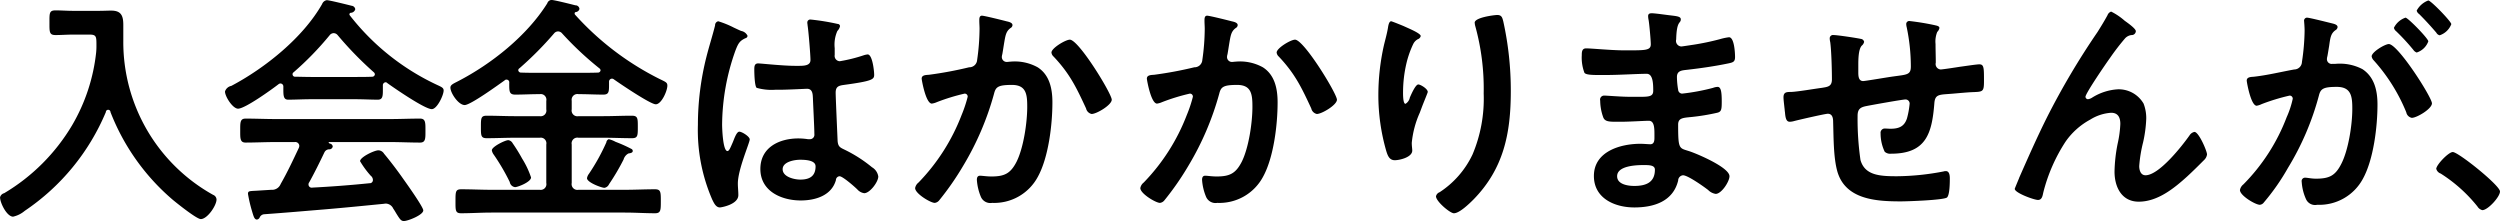 <svg xmlns="http://www.w3.org/2000/svg" width="433.625" height="38.35" viewBox="0 0 433.625 38.35">
  <defs>
    <style>
      .cls-1 {
        fill-rule: evenodd;
      }
    </style>
  </defs>
  <path id="入会金はかかりませんが_" data-name="入会金はかかりませんが、 " class="cls-1" d="M209.4,4798.09a31.624,31.624,0,0,1-4.158,12.64,33.764,33.764,0,0,1-11.8,11.81,0.982,0.982,0,0,0-.714.71c0,0.97,1.176,3.36,2.267,3.36a4.741,4.741,0,0,0,2.016-1.01,38.648,38.648,0,0,0,14.07-17.13,0.4,0.4,0,0,1,.8,0,38.138,38.138,0,0,0,10.835,15.24c0.714,0.59,4.116,3.32,4.83,3.32,1.134,0,2.73-2.35,2.73-3.4a0.905,0.905,0,0,0-.588-0.8,30.324,30.324,0,0,1-15.582-26.67v-2.81c0-1.6-.377-2.48-2.1-2.48-0.672,0-1.344.04-2.058,0.04h-4.578c-1.008,0-2.058-.08-3.024-0.08-1.092,0-1.05.5-1.05,2.1,0,1.64-.042,2.18,1.05,2.18,1.008,0,2.016-.08,3.024-0.08h2.9c1.176,0,1.176.38,1.176,1.85A11.649,11.649,0,0,1,209.4,4798.09Zm39.564,17.43a0.924,0.924,0,0,1,.84-0.59,0.589,0.589,0,0,0,.63-0.5,0.6,0.6,0,0,0-.5-0.5,0.328,0.328,0,0,1-.21-0.17c0-.09.042-0.09,0.168-0.09H260.34c1.764,0,3.486.09,5.25,0.09,0.966,0,.924-0.76.924-2.06,0-1.34.042-2.1-.924-2.1-1.764,0-3.486.08-5.25,0.08H240.517c-1.722,0-3.486-.08-5.208-0.08-0.966,0-.924.71-0.924,2.1,0,1.3-.042,2.06.924,2.06,1.722,0,3.486-.09,5.208-0.09h3.318a0.7,0.7,0,0,1,.8.63,0.979,0.979,0,0,1-.084.38c-1.008,2.14-1.974,4.2-3.15,6.26a1.6,1.6,0,0,1-1.638,1.01l-1.932.12c-1.806.13-2.1,0-2.1,0.59a24.086,24.086,0,0,0,.672,2.9c0.294,0.97.42,1.55,0.882,1.55a0.608,0.608,0,0,0,.462-0.33,0.928,0.928,0,0,1,.8-0.59c4.032-.29,6.93-0.55,10.458-0.84,3.444-.29,6.845-0.63,10.289-0.97,0.084,0,.168-0.04.294-0.04a1.472,1.472,0,0,1,1.344.88c0.21,0.3.378,0.59,0.5,0.8,0.63,1.01.84,1.35,1.344,1.35,0.672,0,3.36-1.05,3.36-1.85,0-.59-2.9-4.66-3.444-5.42-0.966-1.39-2.268-3.11-3.36-4.41a1.2,1.2,0,0,0-.966-0.59c-0.714,0-3.192,1.18-3.192,1.89a15.665,15.665,0,0,0,1.848,2.52,0.941,0.941,0,0,1,.378.72,0.544,0.544,0,0,1-.588.58c-3.318.34-6.635,0.59-9.911,0.76a0.551,0.551,0,0,1-.672-0.55,0.568,0.568,0,0,1,.126-0.37C247.2,4819.13,248.2,4817.12,248.959,4815.52Zm2.31-20.41a60.48,60.48,0,0,0,6.3,6.47,0.51,0.51,0,0,1,.168.34,0.467,0.467,0,0,1-.462.42c-1.008.04-1.974,0.04-2.94,0.04h-7.685c-0.924,0-1.848-.04-2.772-0.04a0.429,0.429,0,0,1-.42-0.42,0.38,0.38,0,0,1,.168-0.34,52.919,52.919,0,0,0,6.258-6.43,0.915,0.915,0,0,1,.672-0.37A0.892,0.892,0,0,1,251.269,4795.11Zm-9.408,9.28c0,1.18,0,1.93.84,1.93,1.176,0,2.646-.08,3.948-0.08h7.685c1.26,0,2.856.08,3.906,0.08,0.8,0,.882-0.54.882-1.59v-0.88a0.518,0.518,0,0,1,.462-0.55,0.366,0.366,0,0,1,.294.13c1.218,0.88,6.51,4.53,7.728,4.53,0.924,0,2.058-2.43,2.058-3.23,0-.51-0.42-0.63-1.386-1.09a41.325,41.325,0,0,1-14.91-11.97,0.21,0.21,0,0,1-.042-0.17,0.259,0.259,0,0,1,.21-0.25,0.824,0.824,0,0,0,.8-0.63,0.708,0.708,0,0,0-.63-0.59c-0.671-.17-3.863-0.97-4.325-0.97a1.073,1.073,0,0,0-.8.68c-3.318,5.83-9.87,11.08-15.749,14.19a1.431,1.431,0,0,0-1.092.97c0,0.88,1.344,2.98,2.267,2.98,1.218,0,5.88-3.36,7.014-4.24a0.558,0.558,0,0,1,.378-0.13,0.518,0.518,0,0,1,.462.55v0.33Zm60.605,10.84a0.4,0.4,0,0,0-.252-0.38,24.366,24.366,0,0,0-2.73-1.22,4.774,4.774,0,0,0-1.176-.46,0.657,0.657,0,0,0-.42.55,35.028,35.028,0,0,1-3.024,5.46,1.738,1.738,0,0,0-.336.75c0,0.76,2.562,1.68,3.024,1.68a1.077,1.077,0,0,0,.8-0.63,39.06,39.06,0,0,0,2.52-4.28,1.725,1.725,0,0,1,.84-1.05C301.962,4815.61,302.466,4815.56,302.466,4815.23Zm-17.639,4.58a15.358,15.358,0,0,0-1.554-3.28,28.52,28.52,0,0,0-1.638-2.65,1.012,1.012,0,0,0-.756-0.54c-0.546,0-2.856,1.13-2.856,1.76a1.725,1.725,0,0,0,.336.76,36.19,36.19,0,0,1,2.772,4.74,1.062,1.062,0,0,0,.924.89C282.517,4821.49,284.827,4820.6,284.827,4819.81Zm5.418-24.95a55.565,55.565,0,0,0,6.467,6.05,0.43,0.43,0,0,1,.168.33,0.439,0.439,0,0,1-.42.38c-1.092.04-2.184,0.04-3.276,0.04h-6.971c-1.05,0-2.1,0-3.108-.04a0.465,0.465,0,0,1-.5-0.42,0.422,0.422,0,0,1,.21-0.33,58.739,58.739,0,0,0,6.006-6.05,0.9,0.9,0,0,1,.714-0.34A0.937,0.937,0,0,1,290.245,4794.86Zm1.638,11.67a0.994,0.994,0,0,1,1.175-1.17h0.126c1.386,0,2.772.08,4.158,0.08,1.092,0,1.008-.59,1.008-2.22a0.521,0.521,0,0,1,.5-0.55,0.534,0.534,0,0,1,.294.09c1.05,0.75,6.384,4.36,7.308,4.36,1.008,0,2.016-2.35,2.016-3.23,0-.55-0.252-0.63-1.386-1.18a49.409,49.409,0,0,1-14.658-11.17,0.818,0.818,0,0,1-.042-0.17,0.229,0.229,0,0,1,.21-0.25,0.715,0.715,0,0,0,.63-0.54,0.691,0.691,0,0,0-.714-0.63c-0.671-.17-3.653-0.93-4.157-0.93a0.841,0.841,0,0,0-.714.59c-3.528,5.63-9.66,10.5-15.5,13.52-0.714.38-1.3,0.59-1.3,1.09,0,0.93,1.386,3.03,2.477,3.03,1.008,0,5.88-3.53,6.93-4.28a0.4,0.4,0,0,1,.336-0.13,0.466,0.466,0,0,1,.462.55c0,1.46-.042,2.05,1.05,2.05,1.344,0,2.73-.08,4.116-0.08h0.126a0.981,0.981,0,0,1,1.134,1.17V4808a0.988,0.988,0,0,1-1.134,1.18h-4.284c-1.638,0-3.276-.08-4.914-0.08-1.008,0-1.008.42-1.008,1.97,0,1.47,0,1.93,1.008,1.93,1.638,0,3.276-.08,4.914-0.08h4.284a0.981,0.981,0,0,1,1.134,1.17v6.68a0.988,0.988,0,0,1-1.134,1.18h-8.4c-1.722,0-3.486-.09-5.208-0.09-1.007,0-1.007.42-1.007,2.06,0,1.56-.042,2.1.965,2.1,1.764,0,3.486-.12,5.25-0.12h23.183c1.764,0,3.486.12,5.208,0.12,1.008,0,1.008-.54,1.008-2.1s0-2.06-1.008-2.06c-1.722,0-3.444.09-5.208,0.09h-8.064a1,1,0,0,1-1.175-1.18v-6.68a0.994,0.994,0,0,1,1.175-1.17h4.326c1.68,0,3.318.08,4.956,0.08,1.008,0,1.008-.46,1.008-1.97,0-1.47,0-1.93-1.05-1.93-1.638,0-3.276.08-4.914,0.08h-4.326a1,1,0,0,1-1.175-1.18v-1.47Zm42.293,11.34c0,1.73-1.05,2.31-2.646,2.31-1.049,0-3.065-.46-3.065-1.8,0-1.3,2.058-1.64,3.023-1.64C332.286,4816.74,334.176,4816.78,334.176,4817.87Zm-0.84-25.45a0.515,0.515,0,0,0-.588.59c0,0.13.042,0.3,0.042,0.42,0.168,1.05.5,5.13,0.5,6.01,0,0.92-.966,1.01-1.974,1.01h-0.671c-2.184,0-5.922-.42-6.426-0.42-0.63,0-.672.5-0.672,1.05s0.042,2.93.42,3.19a9.456,9.456,0,0,0,3.192.33h0.546c1.68,0,4.661-.17,5-0.17,1.05,0,.966,1.18,1.008,1.6,0.042,1.22.252,5.21,0.252,6.26a0.768,0.768,0,0,1-.84.88h-0.294a11.3,11.3,0,0,0-1.638-.13c-3.275,0-6.593,1.52-6.593,5.3,0,3.86,3.654,5.46,7.013,5.46,2.52,0,5.334-.84,6.09-3.53a0.68,0.68,0,0,1,.63-0.67c0.546,0,2.646,1.84,3.108,2.31a1.941,1.941,0,0,0,1.176.63c0.966,0,2.436-1.94,2.436-2.9a2.246,2.246,0,0,0-1.092-1.6,23.6,23.6,0,0,0-4.536-2.94c-0.924-.46-1.344-0.54-1.428-1.64-0.042-1.09-.336-7.51-0.336-8.35,0-1.05.5-1.22,1.428-1.35,4.956-.67,5.25-0.96,5.25-1.76,0-.63-0.294-3.53-1.134-3.53a3.528,3.528,0,0,0-.63.13,26.924,26.924,0,0,1-4.2,1.05,0.927,0.927,0,0,1-.882-1.09v-1.18a5.829,5.829,0,0,1,.462-2.98,1.689,1.689,0,0,0,.462-0.84,0.416,0.416,0,0,0-.42-0.38A39.783,39.783,0,0,0,333.336,4792.42Zm-13.355,1.39a16.2,16.2,0,0,0-2.688-1.09,0.686,0.686,0,0,0-.546.71c-0.462,1.85-1.05,3.66-1.512,5.5a48.28,48.28,0,0,0-1.47,11.76,30.261,30.261,0,0,0,2.478,12.94c0.294,0.59.63,1.38,1.344,1.38,0.21,0,3.192-.5,3.192-2.14,0-.67-0.084-1.34-0.084-2.01,0-2.44,2.058-7.06,2.058-7.65,0-.5-1.344-1.34-1.806-1.34-0.5,0-.924,1.38-1.134,1.85-0.42.96-.63,1.51-0.924,1.51-0.8,0-.924-3.99-0.924-4.66a38.76,38.76,0,0,1,2.31-12.77c0.5-1.3.756-1.68,1.722-2.14a0.454,0.454,0,0,0,.378-0.42,1.51,1.51,0,0,0-1.092-.84C321.031,4794.31,320.527,4794.06,319.981,4793.81Zm58.3,2.1c-0.756,0-3.192,1.47-3.192,2.23a1.091,1.091,0,0,0,.378.71c2.814,2.98,3.948,5.37,5.628,8.99a1.255,1.255,0,0,0,.966.96c0.84,0,3.486-1.55,3.486-2.48C385.542,4805.27,379.83,4795.91,378.276,4795.91Zm-15.245-4.16c-0.462,0-.462.51-0.462,0.84,0,0.51.042,0.97,0.042,1.43a38.779,38.779,0,0,1-.42,5.42,1.351,1.351,0,0,1-1.386,1.26,66.2,66.2,0,0,1-6.972,1.3c-0.546.04-1.26,0.04-1.26,0.67,0,0.21.714,4.33,1.764,4.33a3.28,3.28,0,0,0,.882-0.26,34.818,34.818,0,0,1,4.788-1.47,0.508,0.508,0,0,1,.546.55,22.78,22.78,0,0,1-1.05,3.15,34.556,34.556,0,0,1-7.476,11.72,1.573,1.573,0,0,0-.588.96c0,0.97,2.688,2.57,3.4,2.57a1.153,1.153,0,0,0,.756-0.42,48.619,48.619,0,0,0,4.2-6.05,49.623,49.623,0,0,0,5.334-12.48c0.294-1.17.714-1.51,3.108-1.51,2.519,0,2.645,1.72,2.645,3.82,0,2.69-.63,7.06-1.847,9.5-1.05,2.05-2.1,2.56-4.368,2.56-0.84,0-1.554-.13-1.974-0.13s-0.546.3-.546,0.72a9.188,9.188,0,0,0,.714,2.98,1.78,1.78,0,0,0,1.932,1.01,8.578,8.578,0,0,0,7.937-4.54c1.848-3.36,2.52-9.03,2.52-12.89,0-2.31-.462-4.75-2.562-6.09a8.2,8.2,0,0,0-4.787-.97c-0.168,0-.336.04-0.5,0.04a0.845,0.845,0,0,1-.924-0.88,1.85,1.85,0,0,1,.084-0.46c0.126-.71.21-1.3,0.294-1.81,0.252-1.47.336-2.14,1.134-2.73a0.61,0.61,0,0,0,.336-0.5c0-.46-0.714-0.59-1.05-0.67C366.643,4792.55,363.451,4791.75,363.031,4791.75Zm54.305,4.16c-0.756,0-3.192,1.47-3.192,2.23a1.091,1.091,0,0,0,.378.71c2.814,2.98,3.948,5.37,5.628,8.99a1.255,1.255,0,0,0,.966.96c0.84,0,3.486-1.55,3.486-2.48C424.6,4805.27,418.89,4795.91,417.336,4795.91Zm-15.245-4.16c-0.462,0-.462.51-0.462,0.84,0,0.51.042,0.97,0.042,1.43a38.779,38.779,0,0,1-.42,5.42,1.351,1.351,0,0,1-1.386,1.26,66.2,66.2,0,0,1-6.972,1.3c-0.546.04-1.26,0.04-1.26,0.67,0,0.21.714,4.33,1.764,4.33a3.28,3.28,0,0,0,.882-0.26,34.818,34.818,0,0,1,4.788-1.47,0.508,0.508,0,0,1,.546.55,22.78,22.78,0,0,1-1.05,3.15,34.556,34.556,0,0,1-7.476,11.72,1.573,1.573,0,0,0-.588.96c0,0.97,2.688,2.57,3.4,2.57a1.153,1.153,0,0,0,.756-0.42,48.619,48.619,0,0,0,4.2-6.05,49.623,49.623,0,0,0,5.334-12.48c0.294-1.17.714-1.51,3.108-1.51,2.519,0,2.645,1.72,2.645,3.82,0,2.69-.63,7.06-1.847,9.5-1.05,2.05-2.1,2.56-4.368,2.56-0.84,0-1.554-.13-1.974-0.13s-0.546.3-.546,0.72a9.188,9.188,0,0,0,.714,2.98,1.78,1.78,0,0,0,1.932,1.01,8.578,8.578,0,0,0,7.937-4.54c1.848-3.36,2.52-9.03,2.52-12.89,0-2.31-.462-4.75-2.562-6.09a8.2,8.2,0,0,0-4.787-.97c-0.168,0-.336.04-0.5,0.04a0.845,0.845,0,0,1-.924-0.88,1.85,1.85,0,0,1,.084-0.46c0.126-.71.21-1.3,0.294-1.81,0.252-1.47.336-2.14,1.134-2.73a0.61,0.61,0,0,0,.336-0.5c0-.46-0.714-0.59-1.05-0.67C405.7,4792.55,402.511,4791.75,402.091,4791.75Zm46.409,1.22a2.493,2.493,0,0,0,.084.55,40.716,40.716,0,0,1,1.47,11.71,24.841,24.841,0,0,1-1.932,10.59,15.955,15.955,0,0,1-5.711,6.55,0.977,0.977,0,0,0-.63.71c0,0.88,2.436,2.94,3.108,2.94,0.966,0,2.687-1.68,3.359-2.35,5.292-5.38,6.51-11.55,6.51-18.82a55.56,55.56,0,0,0-1.3-12.09c-0.168-.63-0.252-1.13-1.05-1.13C451.944,4791.63,448.5,4792.05,448.5,4792.97Zm-12.221.63c-0.294-.13-2.142-0.88-2.268-0.88-0.378,0-.5.75-0.546,1.05-0.168,1.05-.462,2.06-0.714,3.11a39.365,39.365,0,0,0-.966,8.6,34.892,34.892,0,0,0,1.386,9.79c0.252,0.8.546,1.55,1.47,1.55,0.8,0,3.024-.5,3.024-1.68,0-.29-0.084-0.75-0.084-1.34a16.563,16.563,0,0,1,1.386-5.21l0.378-1.01c0.378-1,1.008-2.47,1.008-2.6,0-.55-1.26-1.3-1.638-1.3-0.5,0-1.26,1.8-1.47,2.27a1.6,1.6,0,0,1-.756,1.09c-0.462,0-.42-1.81-0.42-2.14a22.211,22.211,0,0,1,.546-4.71,16.529,16.529,0,0,1,1.218-3.52,1.867,1.867,0,0,1,.8-0.84,0.754,0.754,0,0,0,.5-0.55C439.135,4794.82,437.2,4794.02,436.279,4793.6Zm41.5,24.06c0.966,0,1.974,0,1.974.8,0,2.27-1.638,2.82-3.57,2.82-1.092,0-2.982-.26-2.982-1.68C473.2,4817.79,476.473,4817.66,477.775,4817.66Zm1.428-26.33c-0.378,0-.63.09-0.63,0.51a3.655,3.655,0,0,0,.084.67c0.126,0.71.378,3.53,0.378,4.2,0,1.13-1.05,1.05-4.746,1.05-2.058,0-5.586-.34-6.468-0.34-0.714,0-.756.59-0.756,1.18a7.449,7.449,0,0,0,.462,3.06c0.252,0.34,1.3.38,2.436,0.38h1.26c2.268,0,5.628-.21,7.1-0.21,1.092,0,1.134,1.72,1.134,2.94,0,0.92-.588,1.05-2.142,1.05h-1.89c-1.6,0-3.948-.21-4.452-0.21a0.7,0.7,0,0,0-.714.88,8.66,8.66,0,0,0,.546,2.94c0.336,0.76,1.134.72,2.856,0.72,1.806,0,4.158-.17,5.04-0.17,1.05,0,.966,1.55.966,2.9,0,0.42,0,1.17-.714,1.17-0.252,0-1.218-.08-1.722-0.08-3.486,0-8.064,1.34-8.064,5.58,0,3.91,3.654,5.46,7.014,5.46,3.4,0,6.72-1.05,7.6-4.66a0.932,0.932,0,0,1,.84-0.92c0.84,0,3.612,1.97,4.368,2.56a2.324,2.324,0,0,0,1.3.67c1.008,0,2.394-2.14,2.394-3.06,0-1.52-5.544-3.87-6.93-4.33-1.806-.59-1.974-0.25-1.974-4.62,0-1.18.84-1.18,2.436-1.34a36.753,36.753,0,0,0,4.326-.72c0.756-.17.8-0.59,0.8-1.97,0-1.6-.126-2.52-0.714-2.52a2.537,2.537,0,0,0-.8.17,35.973,35.973,0,0,1-5.376,1,0.718,0.718,0,0,1-.672-0.67,13.641,13.641,0,0,1-.21-2.22c0-1.18,1.008-1.14,1.89-1.26,2.226-.25,4.83-0.63,7.014-1.09,0.8-.17,1.176-0.26,1.176-1.1,0-.71-0.126-3.44-1.05-3.44a10.1,10.1,0,0,0-1.6.34,44.175,44.175,0,0,1-4.578.96c-0.294.04-1.932,0.3-2.1,0.3a0.968,0.968,0,0,1-.882-1.22c0.084-3.4.8-2.69,0.8-3.49,0-.46-0.588-0.54-1.679-0.67C481.807,4791.63,479.833,4791.33,479.2,4791.33Zm31.542,3.78a0.571,0.571,0,0,0-.672.63,2.855,2.855,0,0,0,.084.59c0.21,1.51.294,4.91,0.294,6.47,0,1.26-.756,1.3-1.764,1.47-1.26.16-4.2,0.67-5.334,0.71-0.713,0-1.3,0-1.3.92,0,0.47.126,1.39,0.168,1.85,0.042,0.25.042,0.51,0.084,0.72,0.083,1,.21,1.68.839,1.68a2.968,2.968,0,0,0,.63-0.09c0.756-.21,5.5-1.3,5.964-1.3,0.8,0,.924.76,0.924,1.39,0.084,2.6.042,6.13,0.714,8.56,1.386,4.96,6.8,5.25,11.045,5.25,1.092,0,7.35-.21,7.98-0.67,0.5-.42.5-2.69,0.5-3.36,0-.46-0.084-1.22-0.672-1.22a0.987,0.987,0,0,0-.378.05,44.221,44.221,0,0,1-8.105.84c-2.94,0-5.586-.13-6.342-2.82a49.693,49.693,0,0,1-.5-7.64c0-1.18.462-1.51,1.554-1.72,0.84-.17,6.257-1.14,6.761-1.14a0.713,0.713,0,0,1,.714.72,14.44,14.44,0,0,1-.462,2.56c-0.462,1.43-1.428,1.8-2.855,1.8-0.336,0-.714-0.04-1.05-0.04a0.736,0.736,0,0,0-.672.84,7.357,7.357,0,0,0,.714,3.19,1.406,1.406,0,0,0,1.092.34c6.089,0,7.1-3.49,7.517-8.74,0.126-1.68.924-1.47,3.276-1.68,1.386-.12,2.394-0.21,3.15-0.25,2.016-.08,2.184,0,2.184-1.97,0-2.23,0-2.86-.8-2.86-0.546,0-2.688.34-3.36,0.42-0.546.09-3.024,0.47-3.36,0.47a0.945,0.945,0,0,1-.84-1.18c0-1.09-.042-2.14-0.042-3.23a4.405,4.405,0,0,1,.294-2.1,1.34,1.34,0,0,0,.378-0.68c0-.37-0.546-0.42-0.84-0.5a43.474,43.474,0,0,0-4.326-.71,0.514,0.514,0,0,0-.588.54,2.493,2.493,0,0,0,.084.55,33.4,33.4,0,0,1,.714,6.8c0,1.47-.714,1.39-3.023,1.72-0.756.09-4.872,0.8-5.25,0.8-0.84,0-.84-0.96-0.84-1.59v-1.14c0-1.22.042-2.77,0.588-3.4a1.162,1.162,0,0,0,.42-0.67,0.632,0.632,0,0,0-.546-0.51C514.777,4795.62,511.459,4795.11,510.745,4795.11Zm32.172,24.82c-0.042.09-.756,1.81-0.756,1.85,0,0.71,3.36,1.93,4.032,1.93,0.714,0,.8-0.75.924-1.3a29.1,29.1,0,0,1,3.864-8.82,12.386,12.386,0,0,1,4.284-3.82,7.805,7.805,0,0,1,3.612-1.18c1.218,0,1.6.84,1.6,1.93a19.006,19.006,0,0,1-.462,3.41,26.942,26.942,0,0,0-.546,4.87c0,2.64,1.218,5.21,4.2,5.21,3.276,0,6.132-2.31,8.442-4.41,1.008-.93,1.974-1.89,2.94-2.86a1.622,1.622,0,0,0,.462-0.92c0-.59-1.428-3.91-2.184-3.91a1.319,1.319,0,0,0-.84.59c-1.3,1.85-5.292,6.93-7.644,6.93-0.84,0-1.092-.88-1.092-1.6a23.906,23.906,0,0,1,.672-4.11,22.191,22.191,0,0,0,.546-4.08,6.975,6.975,0,0,0-.462-2.64,4.984,4.984,0,0,0-4.451-2.48,9.4,9.4,0,0,0-4.452,1.43,1.744,1.744,0,0,1-.756.29,0.452,0.452,0,0,1-.42-0.42c0-.59,3.654-5.92,4.242-6.72a40.6,40.6,0,0,1,2.646-3.44,1.827,1.827,0,0,1,1.091-.55,0.708,0.708,0,0,0,.756-0.67c0-.46-1.512-1.51-1.931-1.81a10.763,10.763,0,0,0-2.352-1.59,1.04,1.04,0,0,0-.63.63c-0.546,1.01-1.092,1.89-1.722,2.9a130.14,130.14,0,0,0-8.778,14.82C546.025,4812.88,544.471,4816.4,542.917,4819.93Zm49.938-27.84a0.522,0.522,0,0,0-.5.63c0,0.08.084,0.96,0.084,1.64a38.663,38.663,0,0,1-.462,5.41,1.348,1.348,0,0,1-1.344,1.31c-2.31.42-4.662,1-7.014,1.26-0.5.04-1.218,0.04-1.218,0.67,0,0.25.714,4.36,1.722,4.36a3.241,3.241,0,0,0,.882-0.29,35.3,35.3,0,0,1,4.83-1.47,0.53,0.53,0,0,1,.546.55,15.764,15.764,0,0,1-1.05,3.19,33.38,33.38,0,0,1-7.518,11.67,1.6,1.6,0,0,0-.588.97c0,0.97,2.688,2.56,3.444,2.56a0.98,0.98,0,0,0,.714-0.42,37.992,37.992,0,0,0,4.158-5.96,47.508,47.508,0,0,0,5.376-12.56c0.294-1.18.756-1.51,3.108-1.51,2.561,0,2.687,1.76,2.687,3.82,0,2.73-.671,7.1-1.889,9.49-1.05,2.1-2.1,2.61-4.41,2.61-0.84,0-1.47-.17-1.89-0.17a0.586,0.586,0,0,0-.588.71,8.491,8.491,0,0,0,.756,3.03,1.722,1.722,0,0,0,1.932.96,8.587,8.587,0,0,0,7.937-4.53c1.848-3.36,2.52-9.03,2.52-12.86,0-2.35-.5-4.74-2.6-6.13a8.433,8.433,0,0,0-4.745-.92h-0.5a0.816,0.816,0,0,1-.924-0.84,2,2,0,0,1,.084-0.5c0.126-.68.21-1.26,0.294-1.73,0.21-1.51.294-2.18,1.092-2.77a0.7,0.7,0,0,0,.378-0.54c0-.47-0.756-0.59-1.092-0.68C596.425,4792.89,593.275,4792.09,592.855,4792.09Zm17.093,0a3.5,3.5,0,0,0-2.016,1.76,1.031,1.031,0,0,0,.378.59,37.059,37.059,0,0,1,2.982,3.23,1.212,1.212,0,0,0,.588.47,3.166,3.166,0,0,0,2.016-1.94C613.9,4795.7,610.368,4792.09,609.948,4792.09Zm3.948-2.98a3.779,3.779,0,0,0-2.016,1.76,0.987,0.987,0,0,0,.42.59c1.05,1.05,2.016,2.1,2.982,3.23a0.865,0.865,0,0,0,.588.46,3.273,3.273,0,0,0,2.016-1.93C617.886,4792.76,614.358,4789.11,613.9,4789.11Zm-6.846,7.56c-0.672,0-2.982,1.38-2.982,2.14a1.32,1.32,0,0,0,.378.71,30.858,30.858,0,0,1,5.628,8.99,1.2,1.2,0,0,0,.966.96c0.84,0,3.486-1.55,3.486-2.52C614.526,4805.9,608.646,4796.67,607.05,4796.67Zm8.234,21.67a1.181,1.181,0,0,0,.755.79,25.98,25.98,0,0,1,6.384,5.72,1.384,1.384,0,0,0,.84.63c0.966,0,3.066-2.31,3.066-3.24,0-1.05-7.224-6.84-8.19-6.84C617.425,4815.4,615.284,4817.62,615.284,4818.34Z" transform="translate(-192.719 -4789.03)"/>
</svg>
